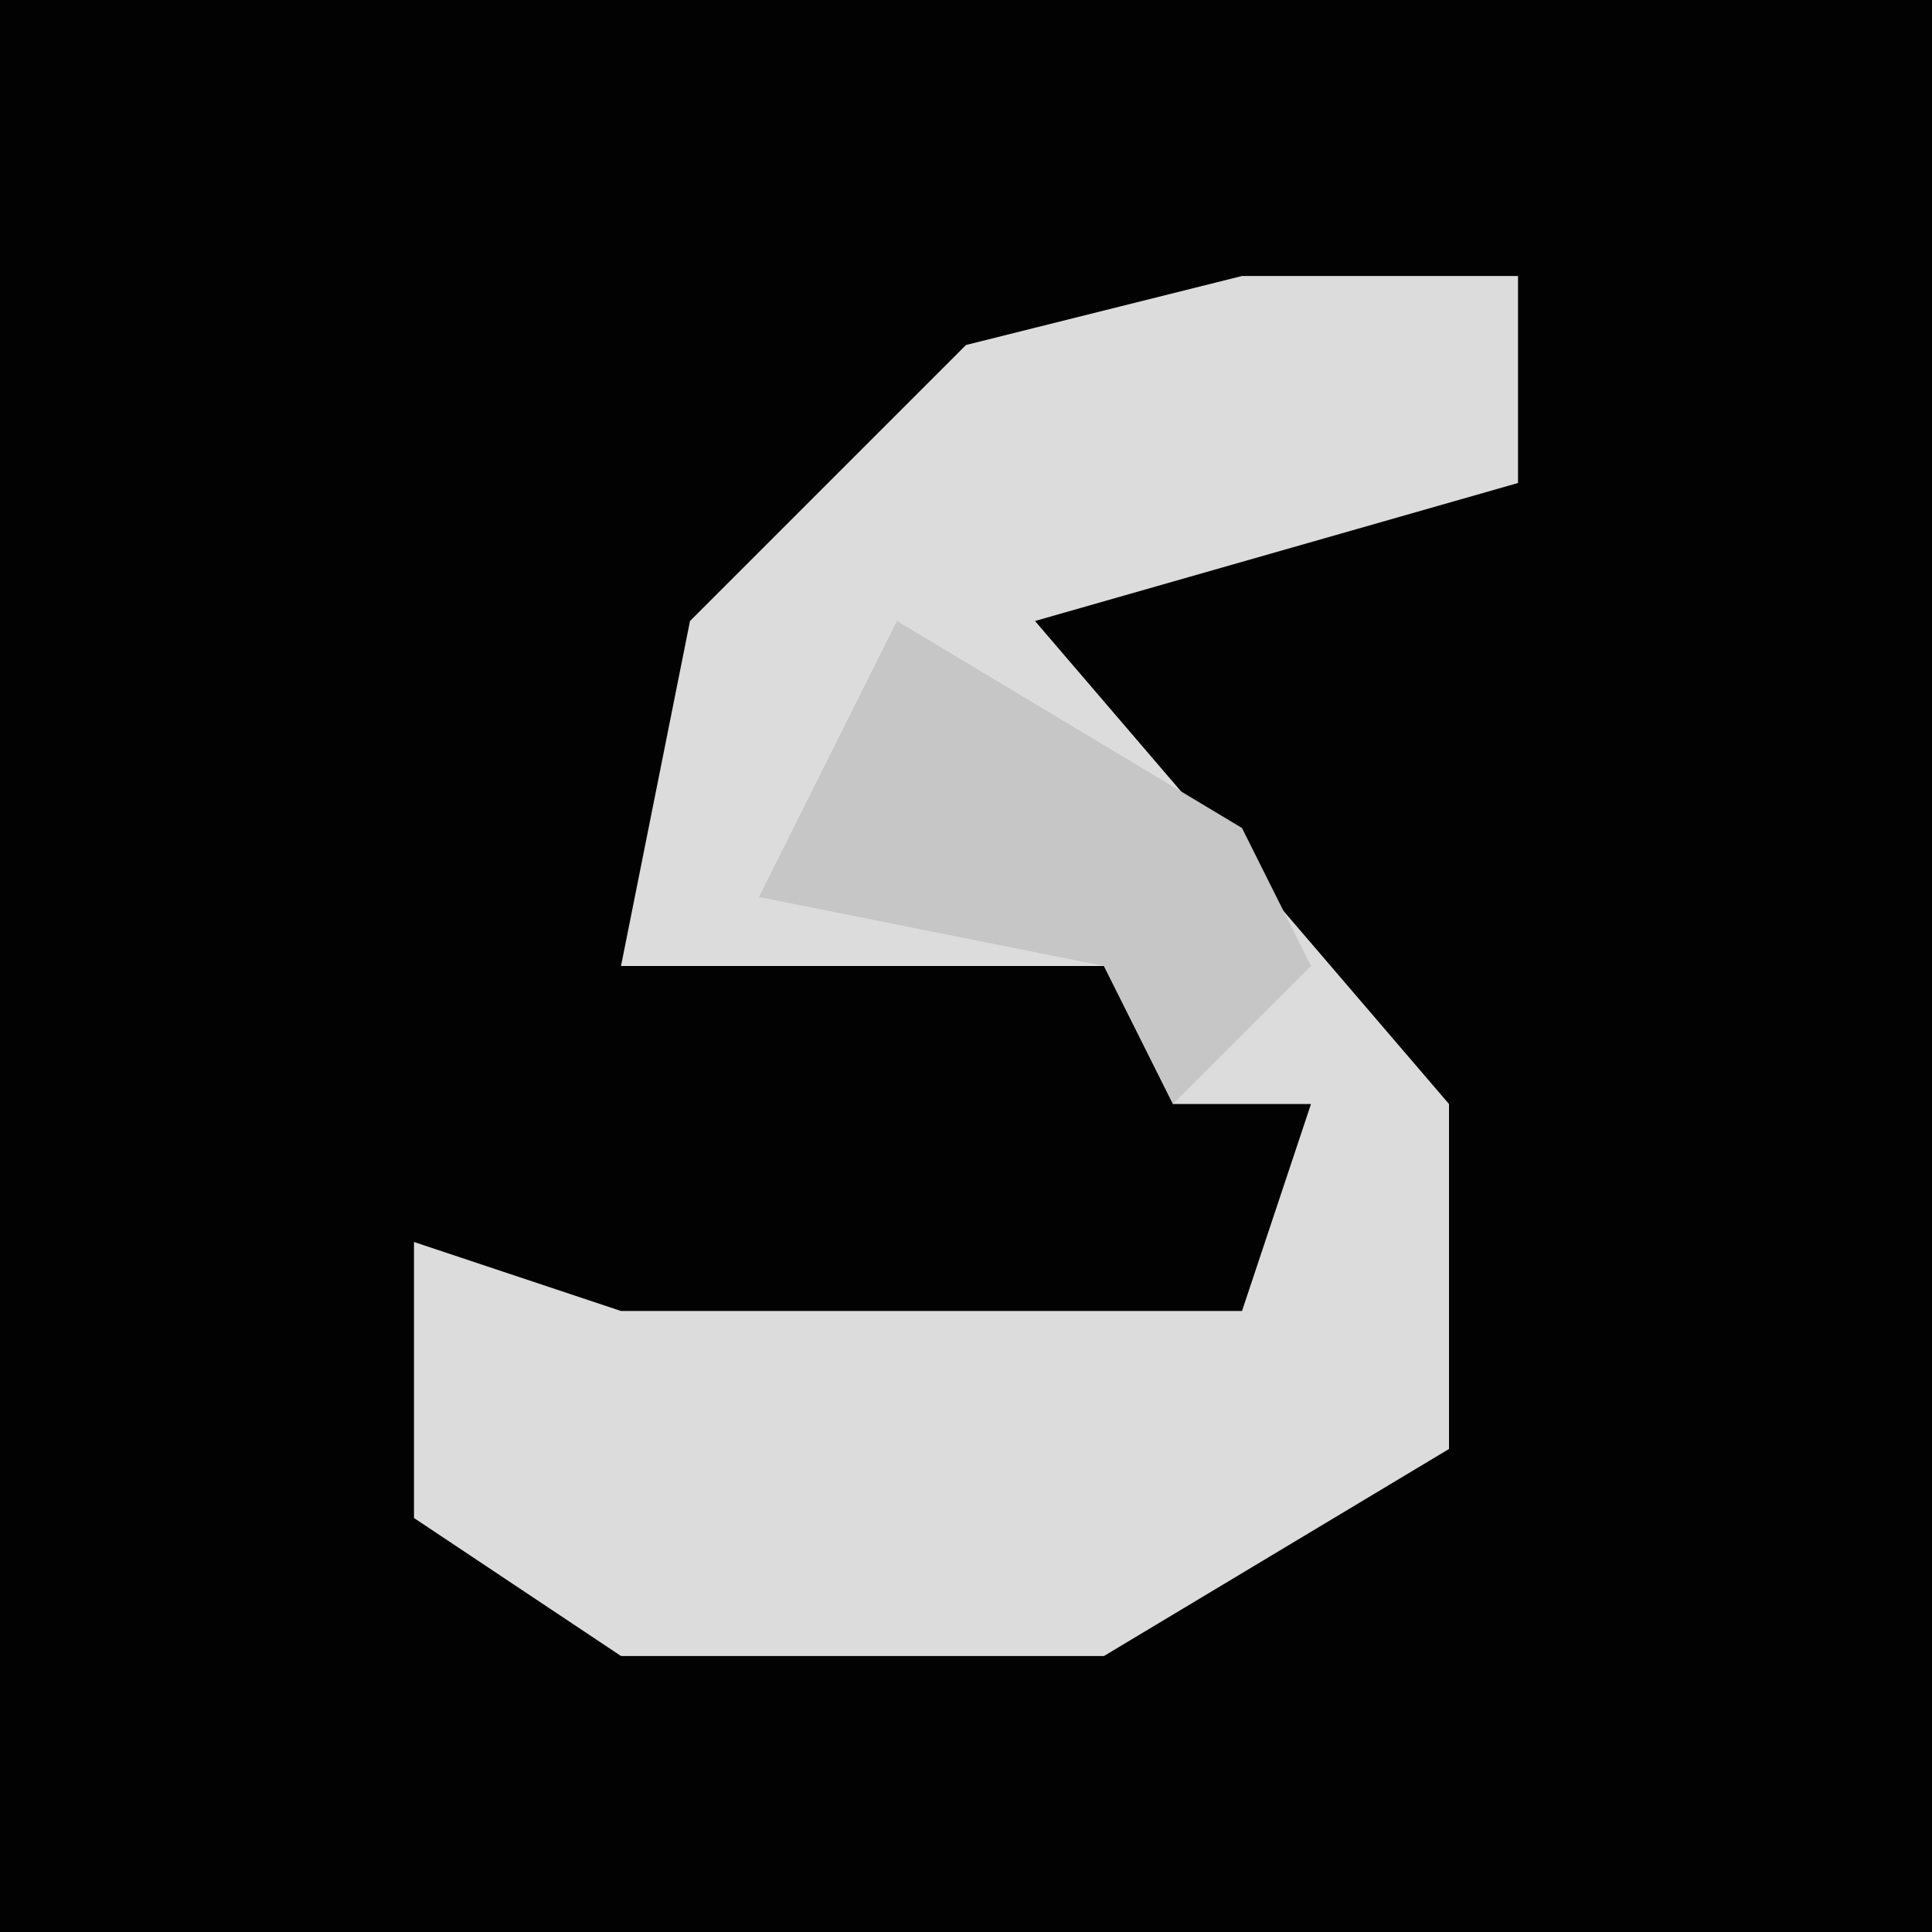 <?xml version="1.0" encoding="UTF-8"?>
<svg version="1.1" xmlns="http://www.w3.org/2000/svg" width="28" height="28">
<path d="M0,0 L28,0 L28,28 L0,28 Z " fill="#020202" transform="translate(0,0)"/>
<path d="M0,0 L4,0 L4,3 L-3,5 L3,12 L3,17 L-2,20 L-9,20 L-12,18 L-12,14 L-9,15 L0,15 L1,12 L-1,12 L-2,10 L-9,10 L-8,5 L-4,1 Z " fill="#DCDCDC" transform="translate(18,4)"/>
<path d="M0,0 L5,3 L6,5 L4,7 L3,5 L-2,4 Z " fill="#C6C6C6" transform="translate(13,9)"/>
</svg>

